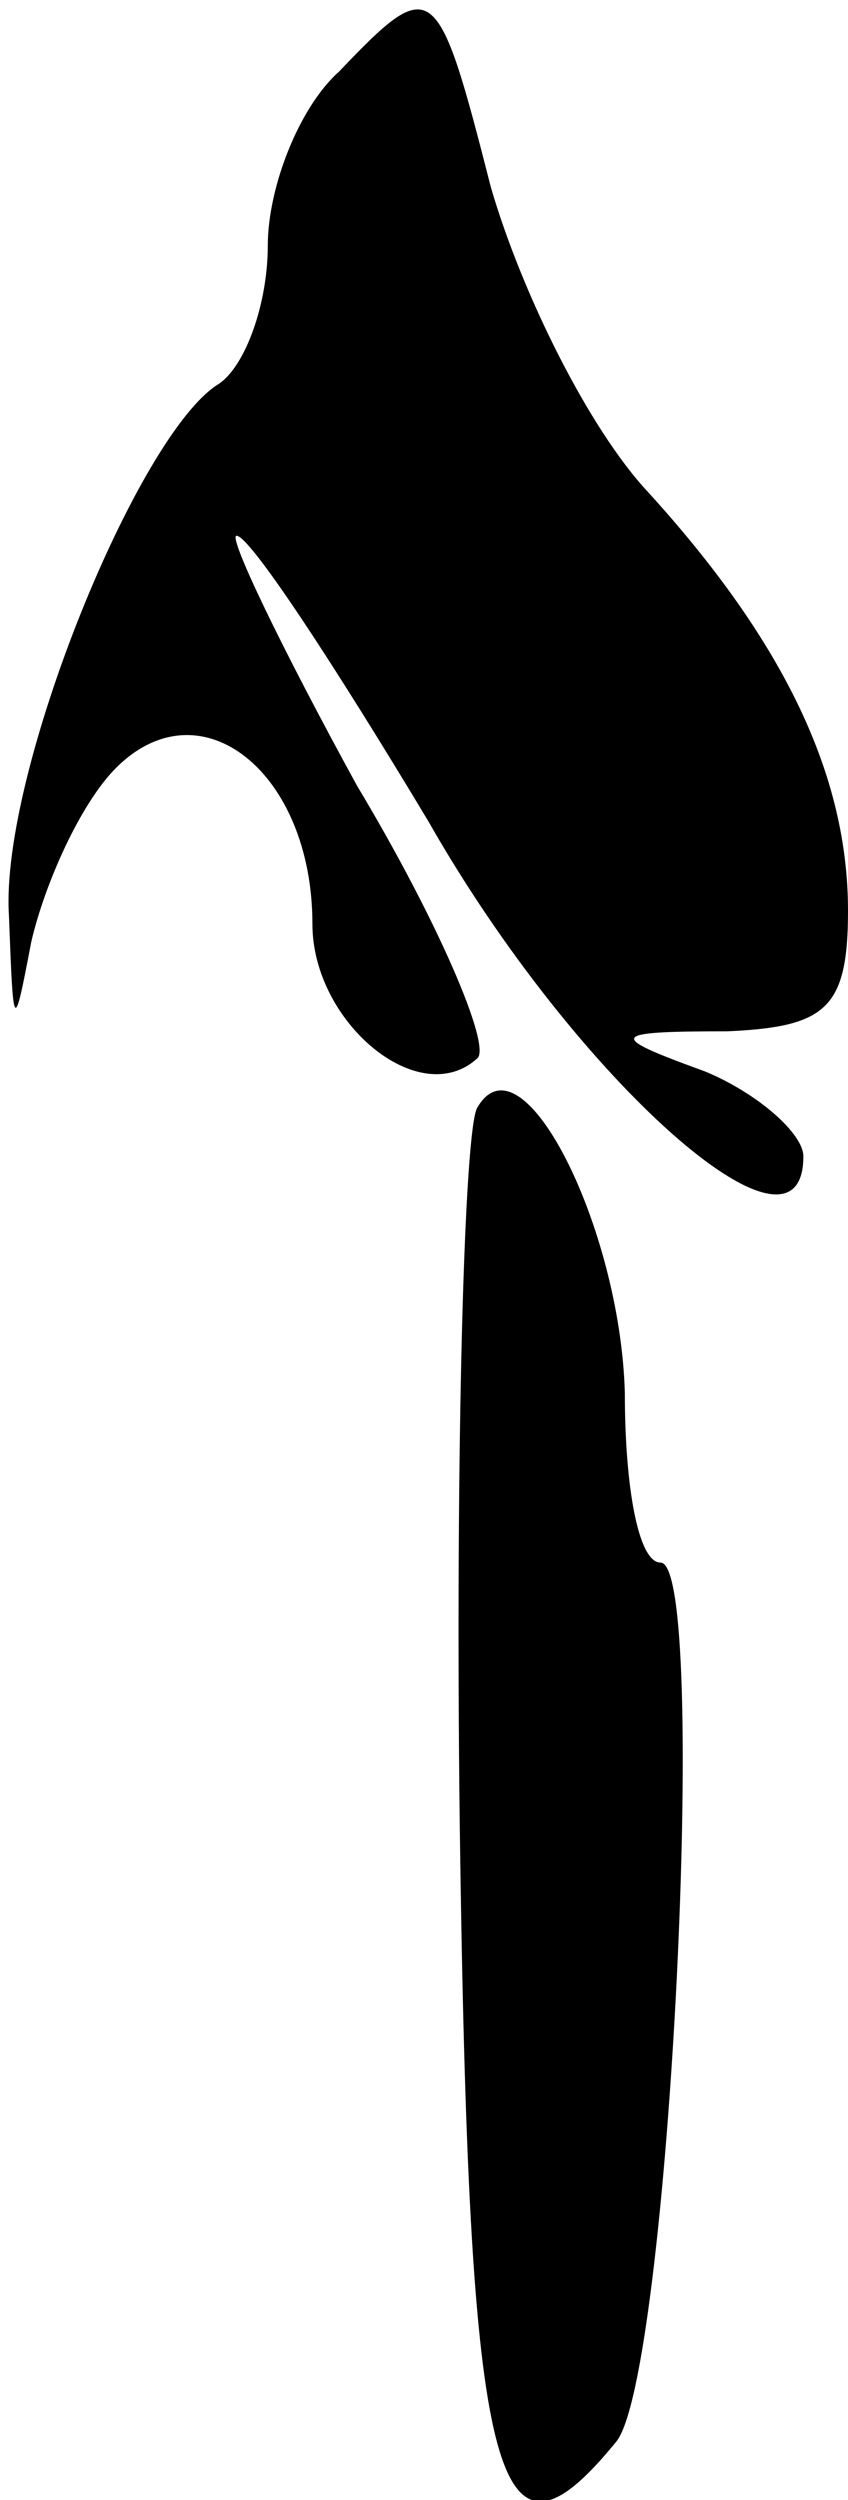 <?xml version="1.0" standalone="no"?>
<!DOCTYPE svg PUBLIC "-//W3C//DTD SVG 20010904//EN"
 "http://www.w3.org/TR/2001/REC-SVG-20010904/DTD/svg10.dtd">
<svg version="1.0" xmlns="http://www.w3.org/2000/svg"
 width="19pt" height="56pt" viewBox="0 0 19 56"
 preserveAspectRatio="xMidYMid meet">
<g transform="translate(0,56) scale(0.1,-0.1)"
fill="#000000" stroke="none">
<path fill="#000000" stroke="none" d="M76 544 c-9 -8 -16 -26 -16 -39 0 -13
-5 -27 -11 -31 -18 -11 -49 -87 -47 -119 1 -26 1 -27 5 -6 3 13 11 31 19 39
19 19 44 -1 44 -35 0 -22 24 -42 37 -30 3 3 -9 31 -27 61 -17 31 -29 56 -27
56 3 0 22 -29 43 -64 33 -58 84 -103 84 -75 0 5 -10 14 -22 19 -22 8 -22 9 5
9 22 1 27 5 27 27 0 30 -14 60 -45 94 -13 14 -28 44 -35 68 -12 47 -13 48 -34
26z"/>
<path fill="#000000" stroke="none" d="M107 312 c-3 -4 -5 -77 -4 -160 2 -150
8 -172 35 -139 12 14 21 197 10 197 -5 0 -8 17 -8 38 -1 37 -23 81 -33 64z"/>
</g>
</svg>
